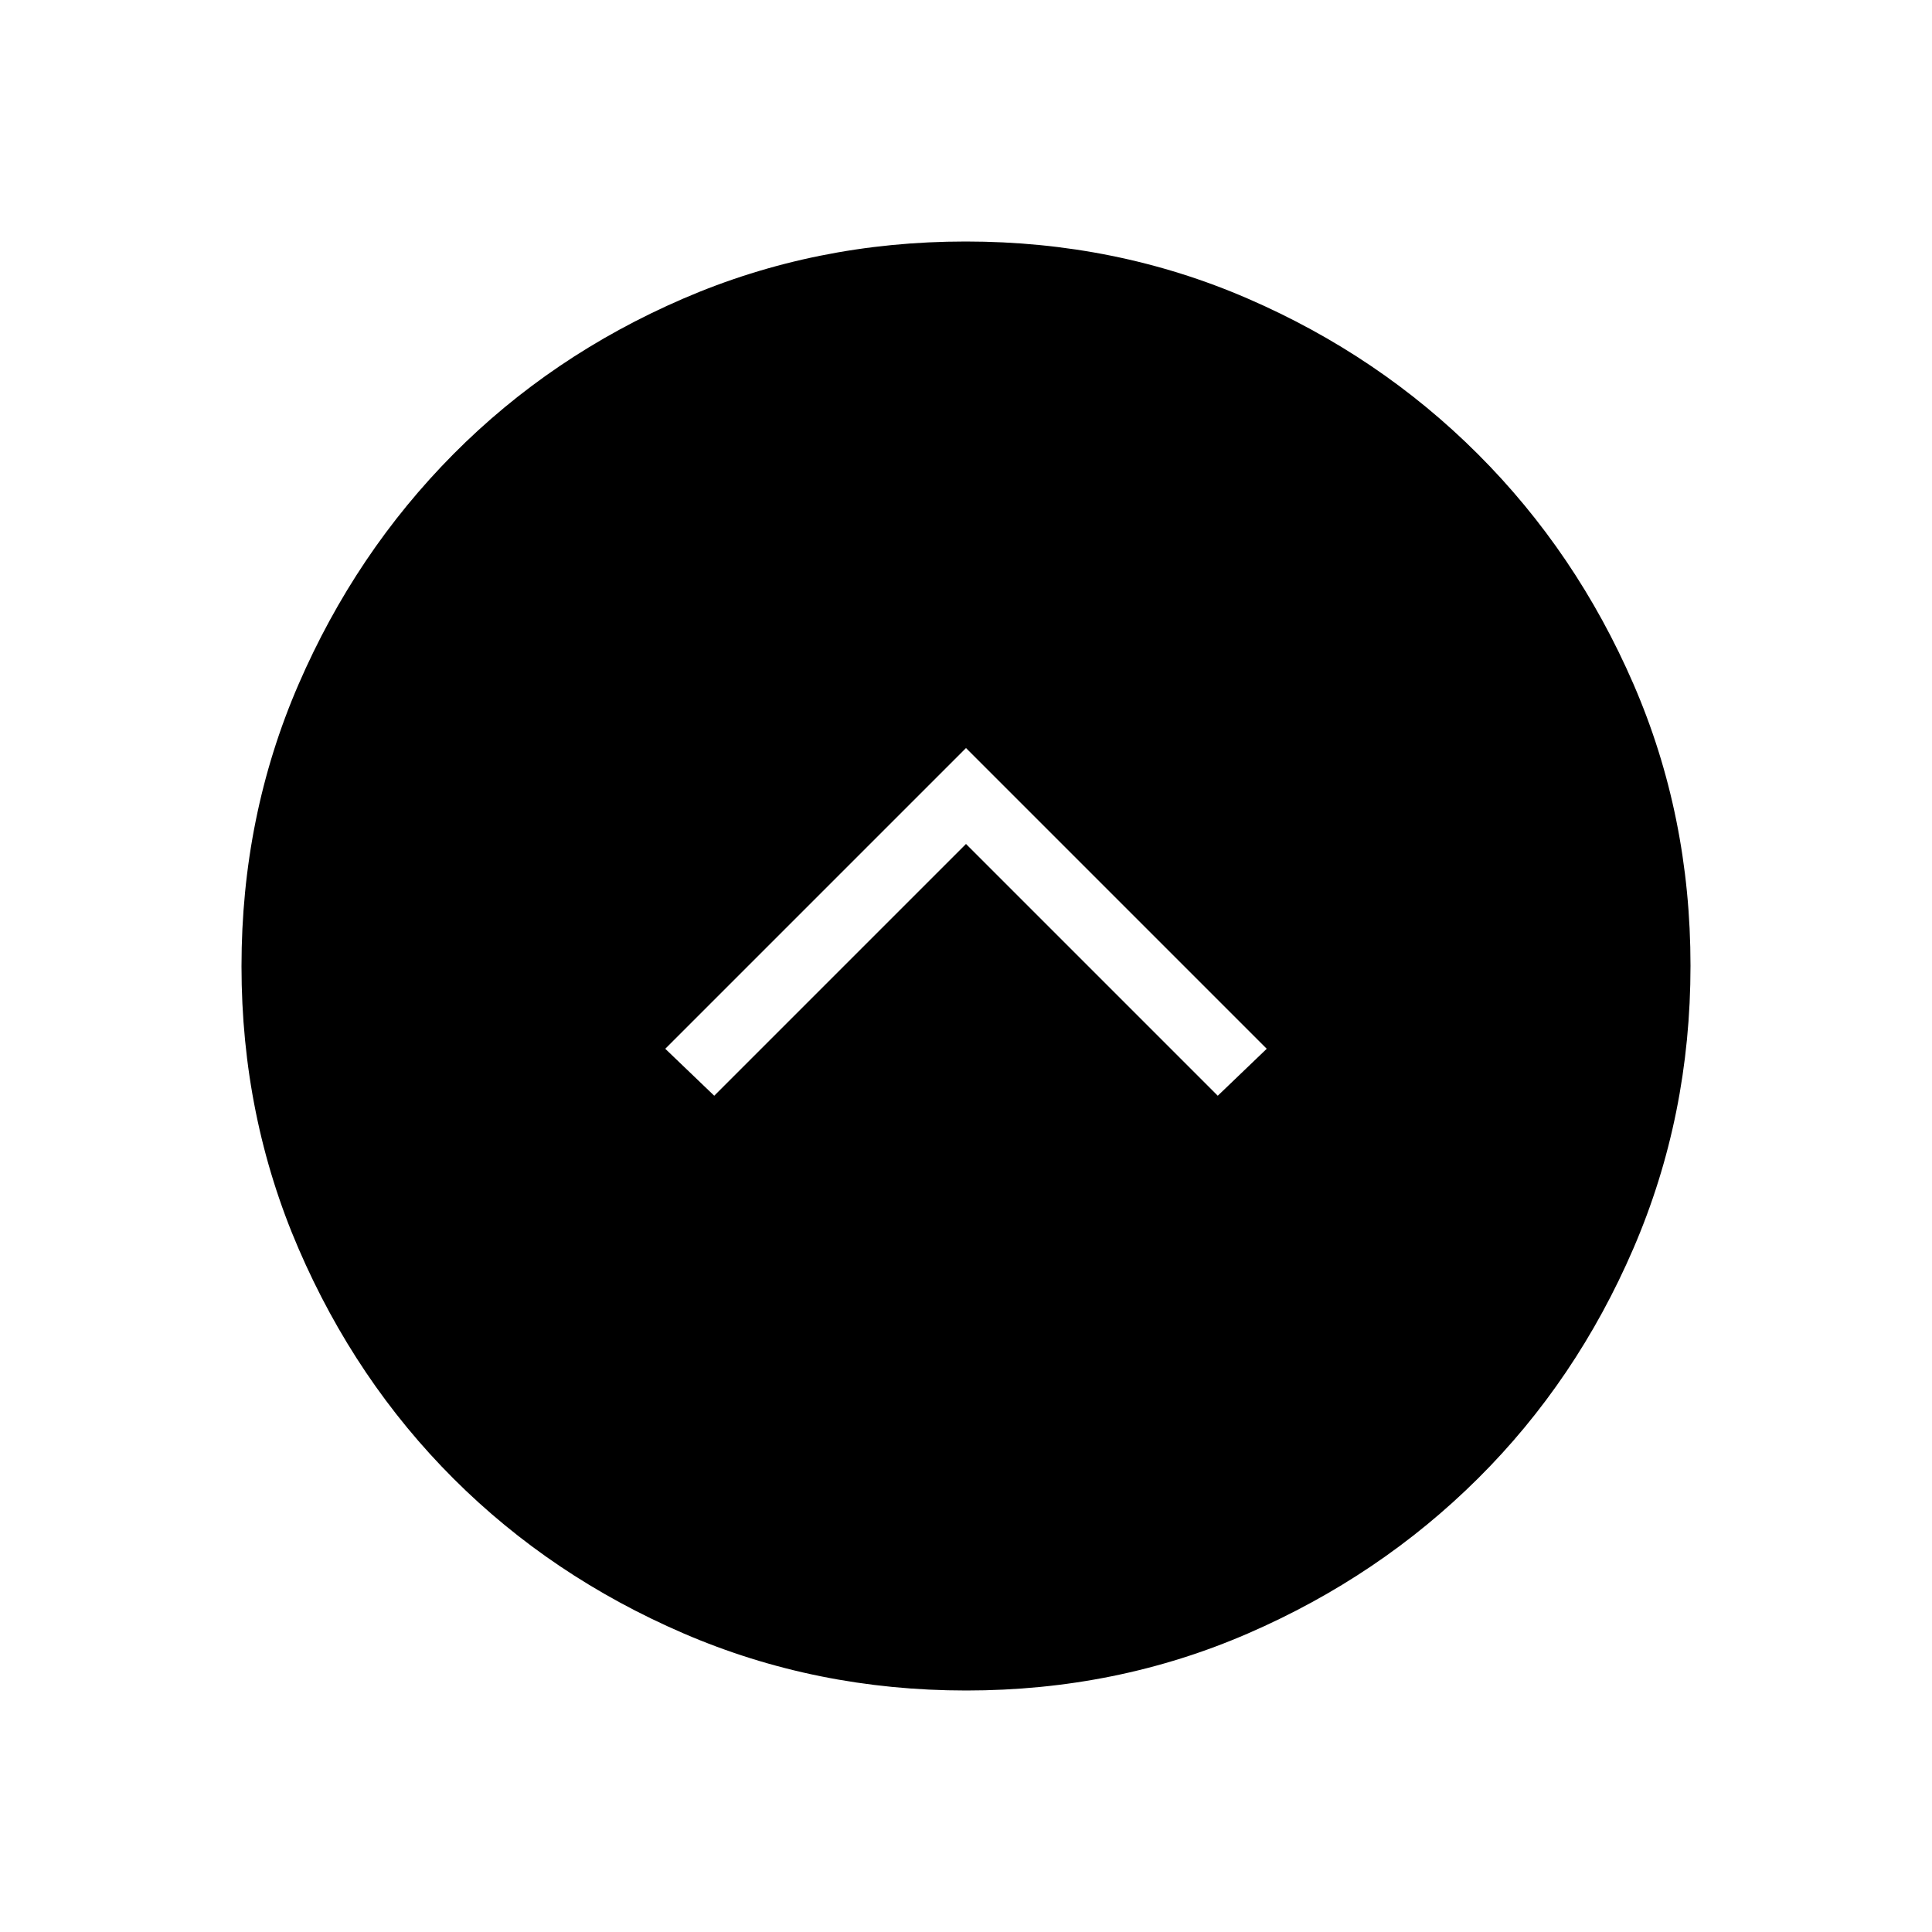 <svg xmlns="http://www.w3.org/2000/svg" height="40" viewBox="0 -960 960 960" width="40"><path d="m480-540.641 125.103 125.103 24.333-23.334L480-588.308 330.564-438.872l24.333 23.334L480-540.641ZM480.134-120q-74.673 0-140.41-28.339-65.737-28.34-114.365-76.922-48.627-48.582-76.993-114.257Q120-405.194 120-479.866q0-74.673 28.339-140.076 28.34-65.404 76.922-114.365 48.582-48.961 114.257-77.327Q405.194-840 479.866-840q74.673 0 140.076 28.339 65.404 28.34 114.365 77.255 48.961 48.915 77.327 114.258Q840-554.806 840-480.134q0 74.673-28.339 140.41-28.34 65.737-77.255 114.365-48.915 48.627-114.258 76.993Q554.806-120 480.134-120Z"/></svg>